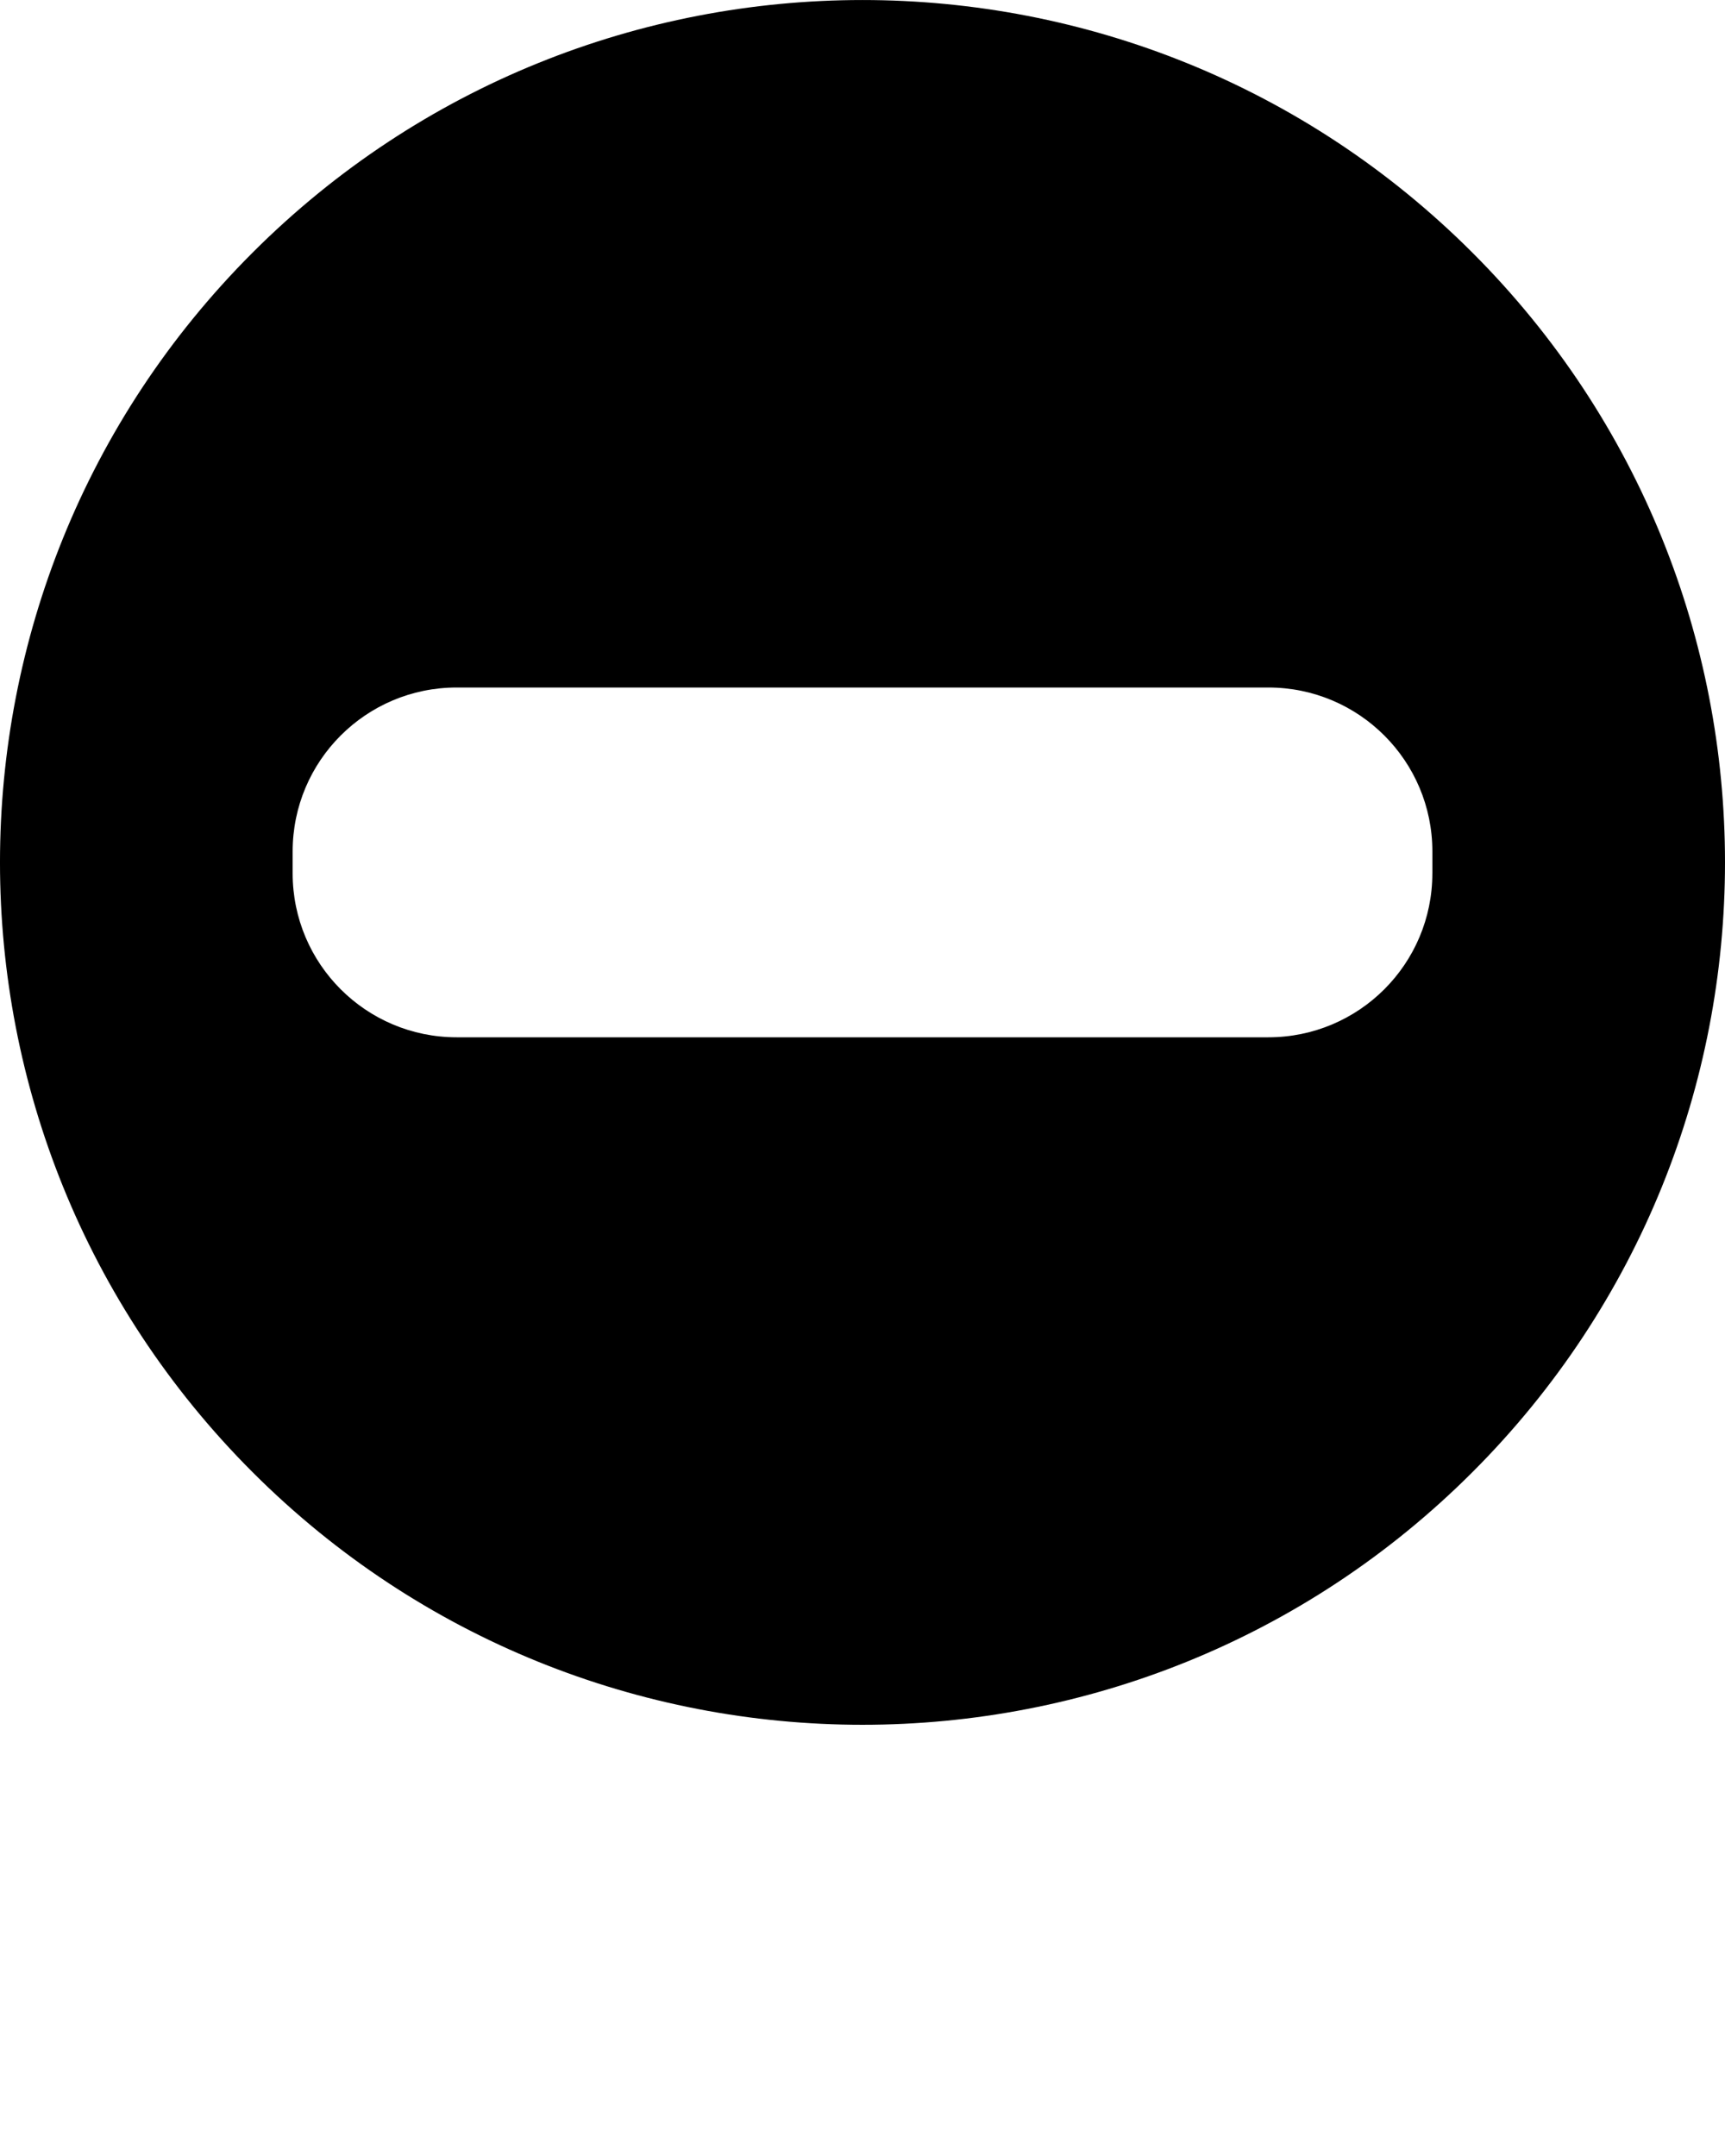 <svg xmlns="http://www.w3.org/2000/svg" xmlns:xlink="http://www.w3.org/1999/xlink" version="1.1" x="0px" y="0px" viewBox="0 0 100 125" enable-background="new 0 0 100 100" xml:space="preserve"><path fill-rule="evenodd" clip-rule="evenodd" d="M85.355,14.645c-19.527-19.525-51.184-19.525-70.711,0  c-19.526,19.527-19.526,51.184,0,70.711c19.527,19.525,51.184,19.525,70.711,0C104.882,65.828,104.882,34.172,85.355,14.645z   M83.035,50.634c0,5.251-4.256,9.506-9.507,9.506H26.472c-5.251,0-9.507-4.255-9.507-9.506v-1.268c0-5.251,4.256-9.506,9.507-9.506  h47.057c5.251,0,9.507,4.255,9.507,9.506V50.634z"/></svg>